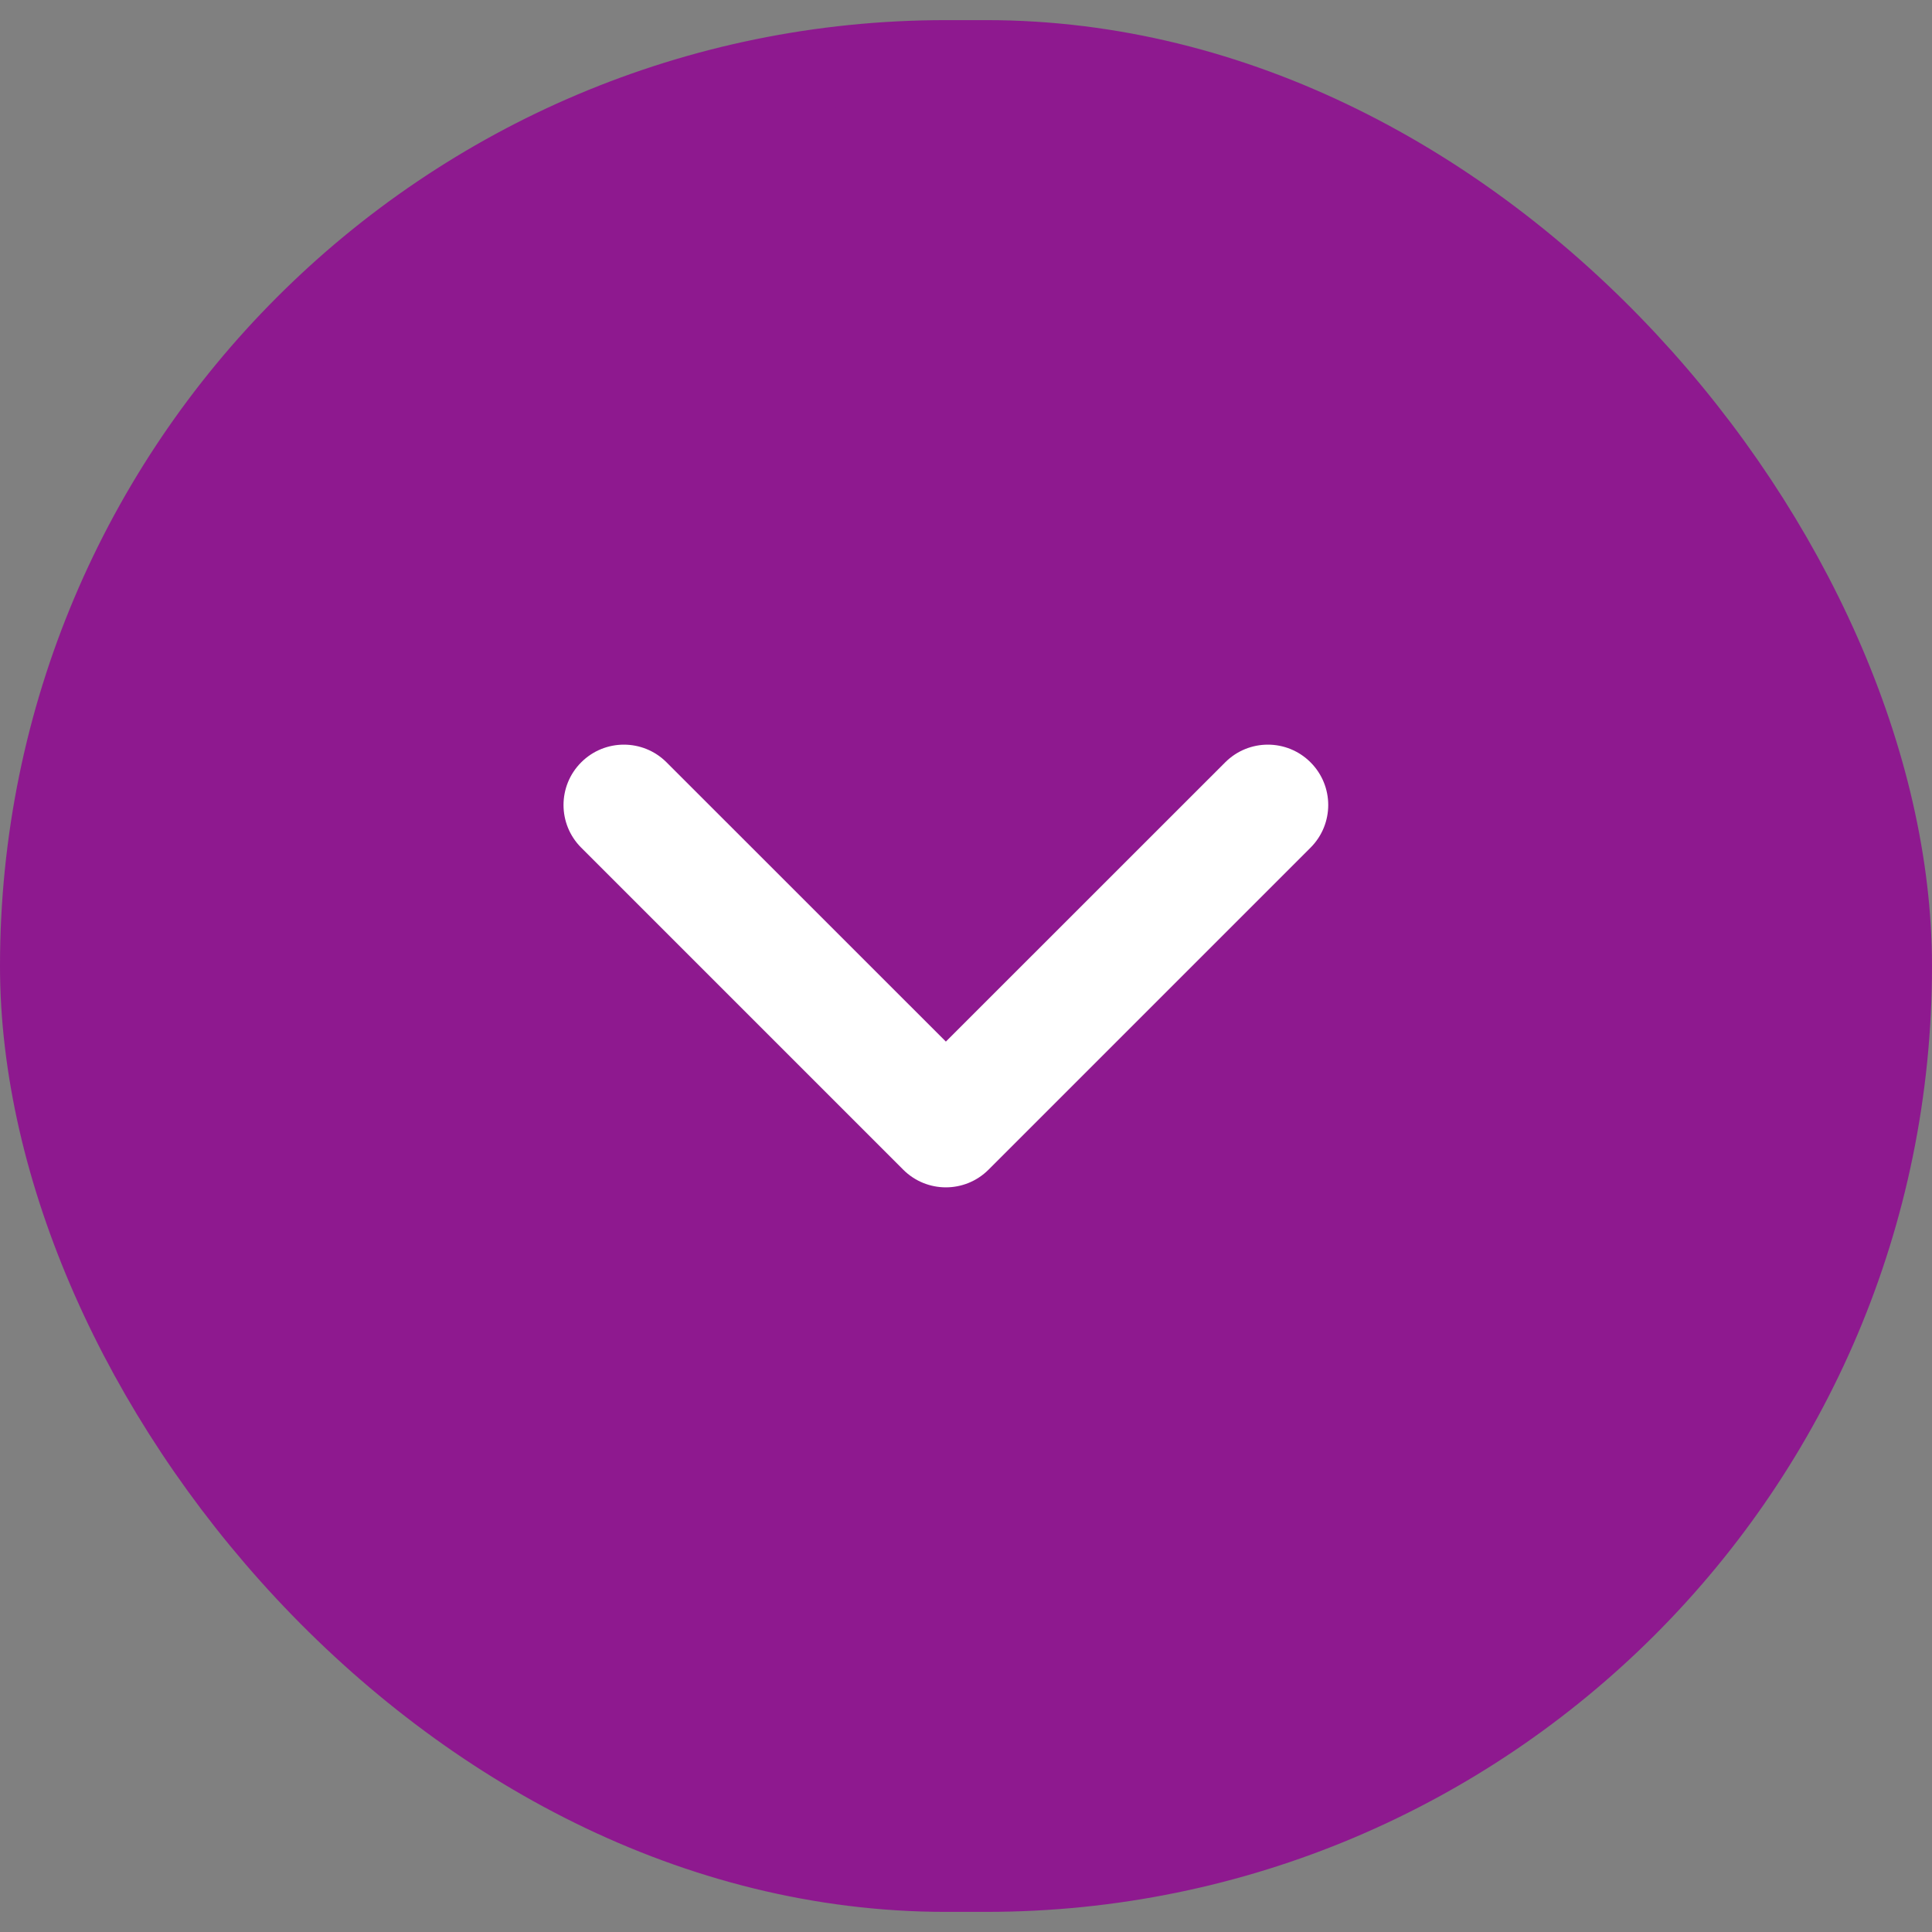 <svg width="24" height="24" viewBox="0 0 24 24" fill="none" xmlns="http://www.w3.org/2000/svg">
<rect x="0" y="0" width="24" height="24" fill="#808080" stroke="none"/>
<rect x="0.5" y="0.75" width="23" height="22.5" rx="11.25" fill="#8E198F"/>
<rect x="0.5" y="0.75" width="23" height="22.5" rx="11.25" stroke="#8E198F"/>
<path fill-rule="evenodd" clip-rule="evenodd" d="M16.28 9.47C16.573 9.763 16.573 10.237 16.28 10.53L12.28 14.53C11.987 14.823 11.513 14.823 11.22 14.53L7.22 10.53C6.927 10.237 6.927 9.763 7.22 9.47C7.513 9.177 7.987 9.177 8.28 9.47L11.75 12.939L15.22 9.47C15.513 9.177 15.987 9.177 16.28 9.47Z" fill="white"/>
</svg>
